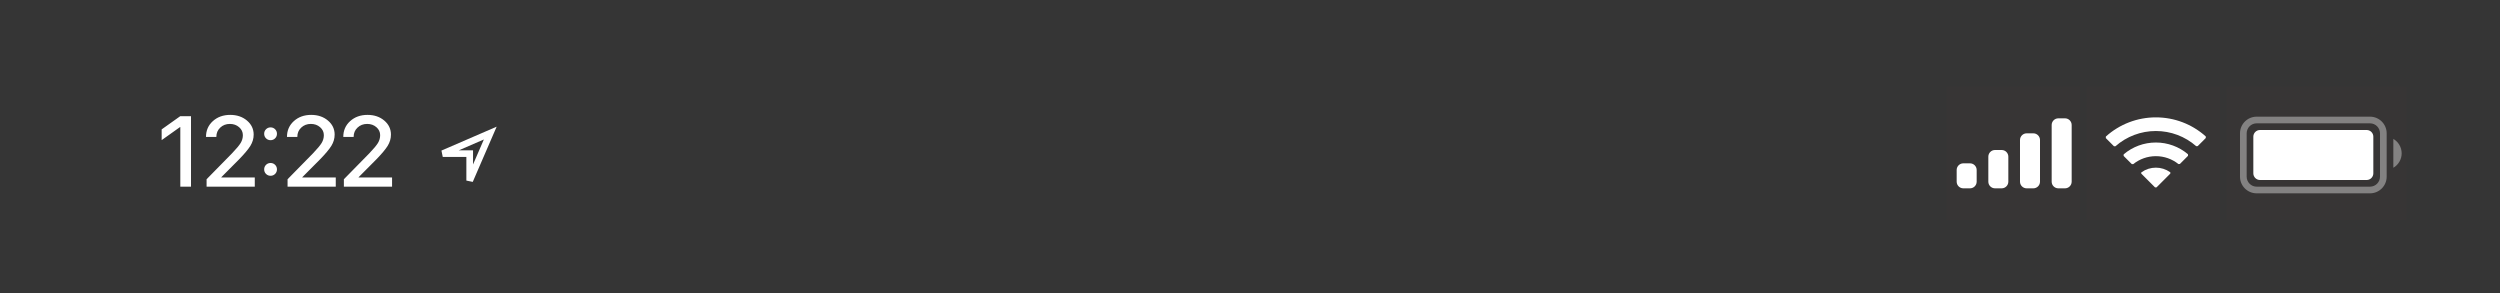 <svg width="375" height="44" viewBox="0 0 375 44" fill="none" xmlns="http://www.w3.org/2000/svg">
<rect x="0" y="0" width="375" height="44" fill="#333333" stroke="none"/>
<rect opacity="0.01" width="375" height="44" fill="white"/>
<rect opacity="0.01" x="334" y="13" width="27" height="20" fill="#FA3E3E"/>
<path fill-rule="evenodd" clip-rule="evenodd" d="M355.5 17.5H338.5C337.119 17.5 336 18.619 336 20V26.5C336 27.881 337.119 29 338.5 29H355.5C356.881 29 358 27.881 358 26.5V20C358 18.619 356.881 17.5 355.5 17.5ZM337 20C337 19.172 337.672 18.5 338.5 18.5H355.5C356.328 18.5 357 19.172 357 20V26.5C357 27.328 356.328 28 355.5 28H338.5C337.672 28 337 27.328 337 26.5V20ZM360.25 23C360.25 22.075 359.747 21.267 359 20.834V25.166C359.747 24.733 360.25 23.925 360.25 23Z" fill="white" fill-opacity="0.38"/>
<path fill-rule="evenodd" clip-rule="evenodd" d="M339 19.5H355C355.552 19.5 356 19.948 356 20.5V26C356 26.552 355.552 27 355 27H339C338.448 27 338 26.552 338 26V20.5C338 19.948 338.448 19.5 339 19.5Z" fill="white"/>
<rect opacity="0.01" x="292" y="13" width="20" height="20" fill="#FA3E3E"/>
<rect opacity="0.01" x="313" y="13" width="20" height="20" fill="#FA3E3E"/>
<path fill-rule="evenodd" clip-rule="evenodd" d="M330.872 20.699L330.866 20.464C328.806 18.621 326.161 17.605 323.381 17.605C320.593 17.605 317.94 18.627 315.879 20.479L315.872 20.714L317.092 21.935L317.312 21.942C318.99 20.465 321.132 19.652 323.381 19.652C325.622 19.652 327.757 20.46 329.433 21.928L329.653 21.92L330.872 20.699ZM328.193 23.134L328.204 23.372L326.981 24.597L326.766 24.609C325.805 23.841 324.62 23.424 323.381 23.424C322.134 23.424 320.942 23.847 319.979 24.623L319.763 24.611L318.541 23.387L318.551 23.149C319.9 22.004 321.599 21.377 323.381 21.377C325.154 21.377 326.847 21.998 328.193 23.134ZM323.479 28.105H323.251L321.222 26.073C321.151 26.002 321.161 25.884 321.243 25.826C321.867 25.385 322.609 25.148 323.381 25.148C324.144 25.148 324.879 25.38 325.499 25.813C325.581 25.87 325.592 25.988 325.521 26.06L323.479 28.105Z" fill="white"/>
<path fill-rule="evenodd" clip-rule="evenodd" d="M308.75 17.75C308.198 17.75 307.75 18.198 307.75 18.75V27.25C307.75 27.802 308.198 28.25 308.75 28.25H309.75C310.302 28.25 310.75 27.802 310.75 27.25V18.75C310.75 18.198 310.302 17.75 309.75 17.75H308.75ZM303 21C303 20.448 303.448 20 304 20H305C305.552 20 306 20.448 306 21V27.25C306 27.802 305.552 28.25 305 28.25H304C303.448 28.25 303 27.802 303 27.25V21ZM299.25 22.5C298.698 22.5 298.25 22.948 298.25 23.5V27.25C298.25 27.802 298.698 28.25 299.25 28.25H300.25C300.802 28.25 301.25 27.802 301.25 27.25V23.5C301.25 22.948 300.802 22.5 300.25 22.5H299.25ZM294.5 24.5C293.948 24.5 293.5 24.948 293.5 25.5V27.25C293.5 27.802 293.948 28.25 294.5 28.25H295.5C296.052 28.25 296.5 27.802 296.5 27.25V25.5C296.5 24.948 296.052 24.5 295.5 24.5H294.5Z" fill="white"/>
<path d="M70.455 23.545V23.045H69.955H66.414L73.539 19.961L70.455 27.086V23.545Z" stroke="white"/>
<path d="M27.046 28V19.057H27.009L24.248 21.02V19.409L27.031 17.431H28.65V28H27.046ZM30.9 20.529C30.9 19.577 31.242 18.791 31.925 18.171C32.614 17.546 33.483 17.233 34.533 17.233C35.539 17.233 36.376 17.517 37.045 18.083C37.714 18.649 38.049 19.352 38.049 20.192C38.049 20.783 37.885 21.345 37.558 21.877C37.231 22.404 36.659 23.085 35.844 23.92L33.2 26.579V26.616H38.217V28H30.988V26.887L34.804 22.998C35.449 22.324 35.881 21.806 36.1 21.445C36.32 21.079 36.43 20.688 36.43 20.273C36.43 19.804 36.242 19.406 35.866 19.079C35.49 18.752 35.029 18.588 34.482 18.588C33.906 18.588 33.422 18.774 33.032 19.145C32.646 19.511 32.453 19.97 32.453 20.522V20.544H30.9V20.529ZM41.266 26.088C41.08 26.274 40.853 26.367 40.584 26.367C40.316 26.367 40.089 26.274 39.903 26.088C39.718 25.903 39.625 25.676 39.625 25.407C39.625 25.139 39.718 24.912 39.903 24.726C40.089 24.541 40.316 24.448 40.584 24.448C40.853 24.448 41.08 24.541 41.266 24.726C41.451 24.912 41.544 25.139 41.544 25.407C41.544 25.676 41.451 25.903 41.266 26.088ZM41.266 20.749C41.08 20.935 40.853 21.027 40.584 21.027C40.316 21.027 40.089 20.935 39.903 20.749C39.718 20.564 39.625 20.336 39.625 20.068C39.625 19.799 39.718 19.572 39.903 19.387C40.089 19.201 40.316 19.108 40.584 19.108C40.853 19.108 41.08 19.201 41.266 19.387C41.451 19.572 41.544 19.799 41.544 20.068C41.544 20.336 41.451 20.564 41.266 20.749ZM43.047 20.529C43.047 19.577 43.389 18.791 44.072 18.171C44.761 17.546 45.63 17.233 46.68 17.233C47.686 17.233 48.523 17.517 49.192 18.083C49.861 18.649 50.196 19.352 50.196 20.192C50.196 20.783 50.032 21.345 49.705 21.877C49.378 22.404 48.806 23.085 47.991 23.92L45.347 26.579V26.616H50.364V28H43.135V26.887L46.951 22.998C47.595 22.324 48.028 21.806 48.247 21.445C48.467 21.079 48.577 20.688 48.577 20.273C48.577 19.804 48.389 19.406 48.013 19.079C47.637 18.752 47.175 18.588 46.629 18.588C46.053 18.588 45.569 18.774 45.178 19.145C44.793 19.511 44.6 19.97 44.6 20.522V20.544H43.047V20.529ZM51.494 20.529C51.494 19.577 51.835 18.791 52.519 18.171C53.208 17.546 54.077 17.233 55.126 17.233C56.132 17.233 56.97 17.517 57.639 18.083C58.308 18.649 58.642 19.352 58.642 20.192C58.642 20.783 58.478 21.345 58.151 21.877C57.824 22.404 57.253 23.085 56.438 23.92L53.793 26.579V26.616H58.81V28H51.581V26.887L55.397 22.998C56.042 22.324 56.474 21.806 56.694 21.445C56.914 21.079 57.023 20.688 57.023 20.273C57.023 19.804 56.835 19.406 56.459 19.079C56.084 18.752 55.622 18.588 55.075 18.588C54.499 18.588 54.016 18.774 53.625 19.145C53.239 19.511 53.046 19.97 53.046 20.522V20.544H51.494V20.529Z" fill="white"/>
</svg>
